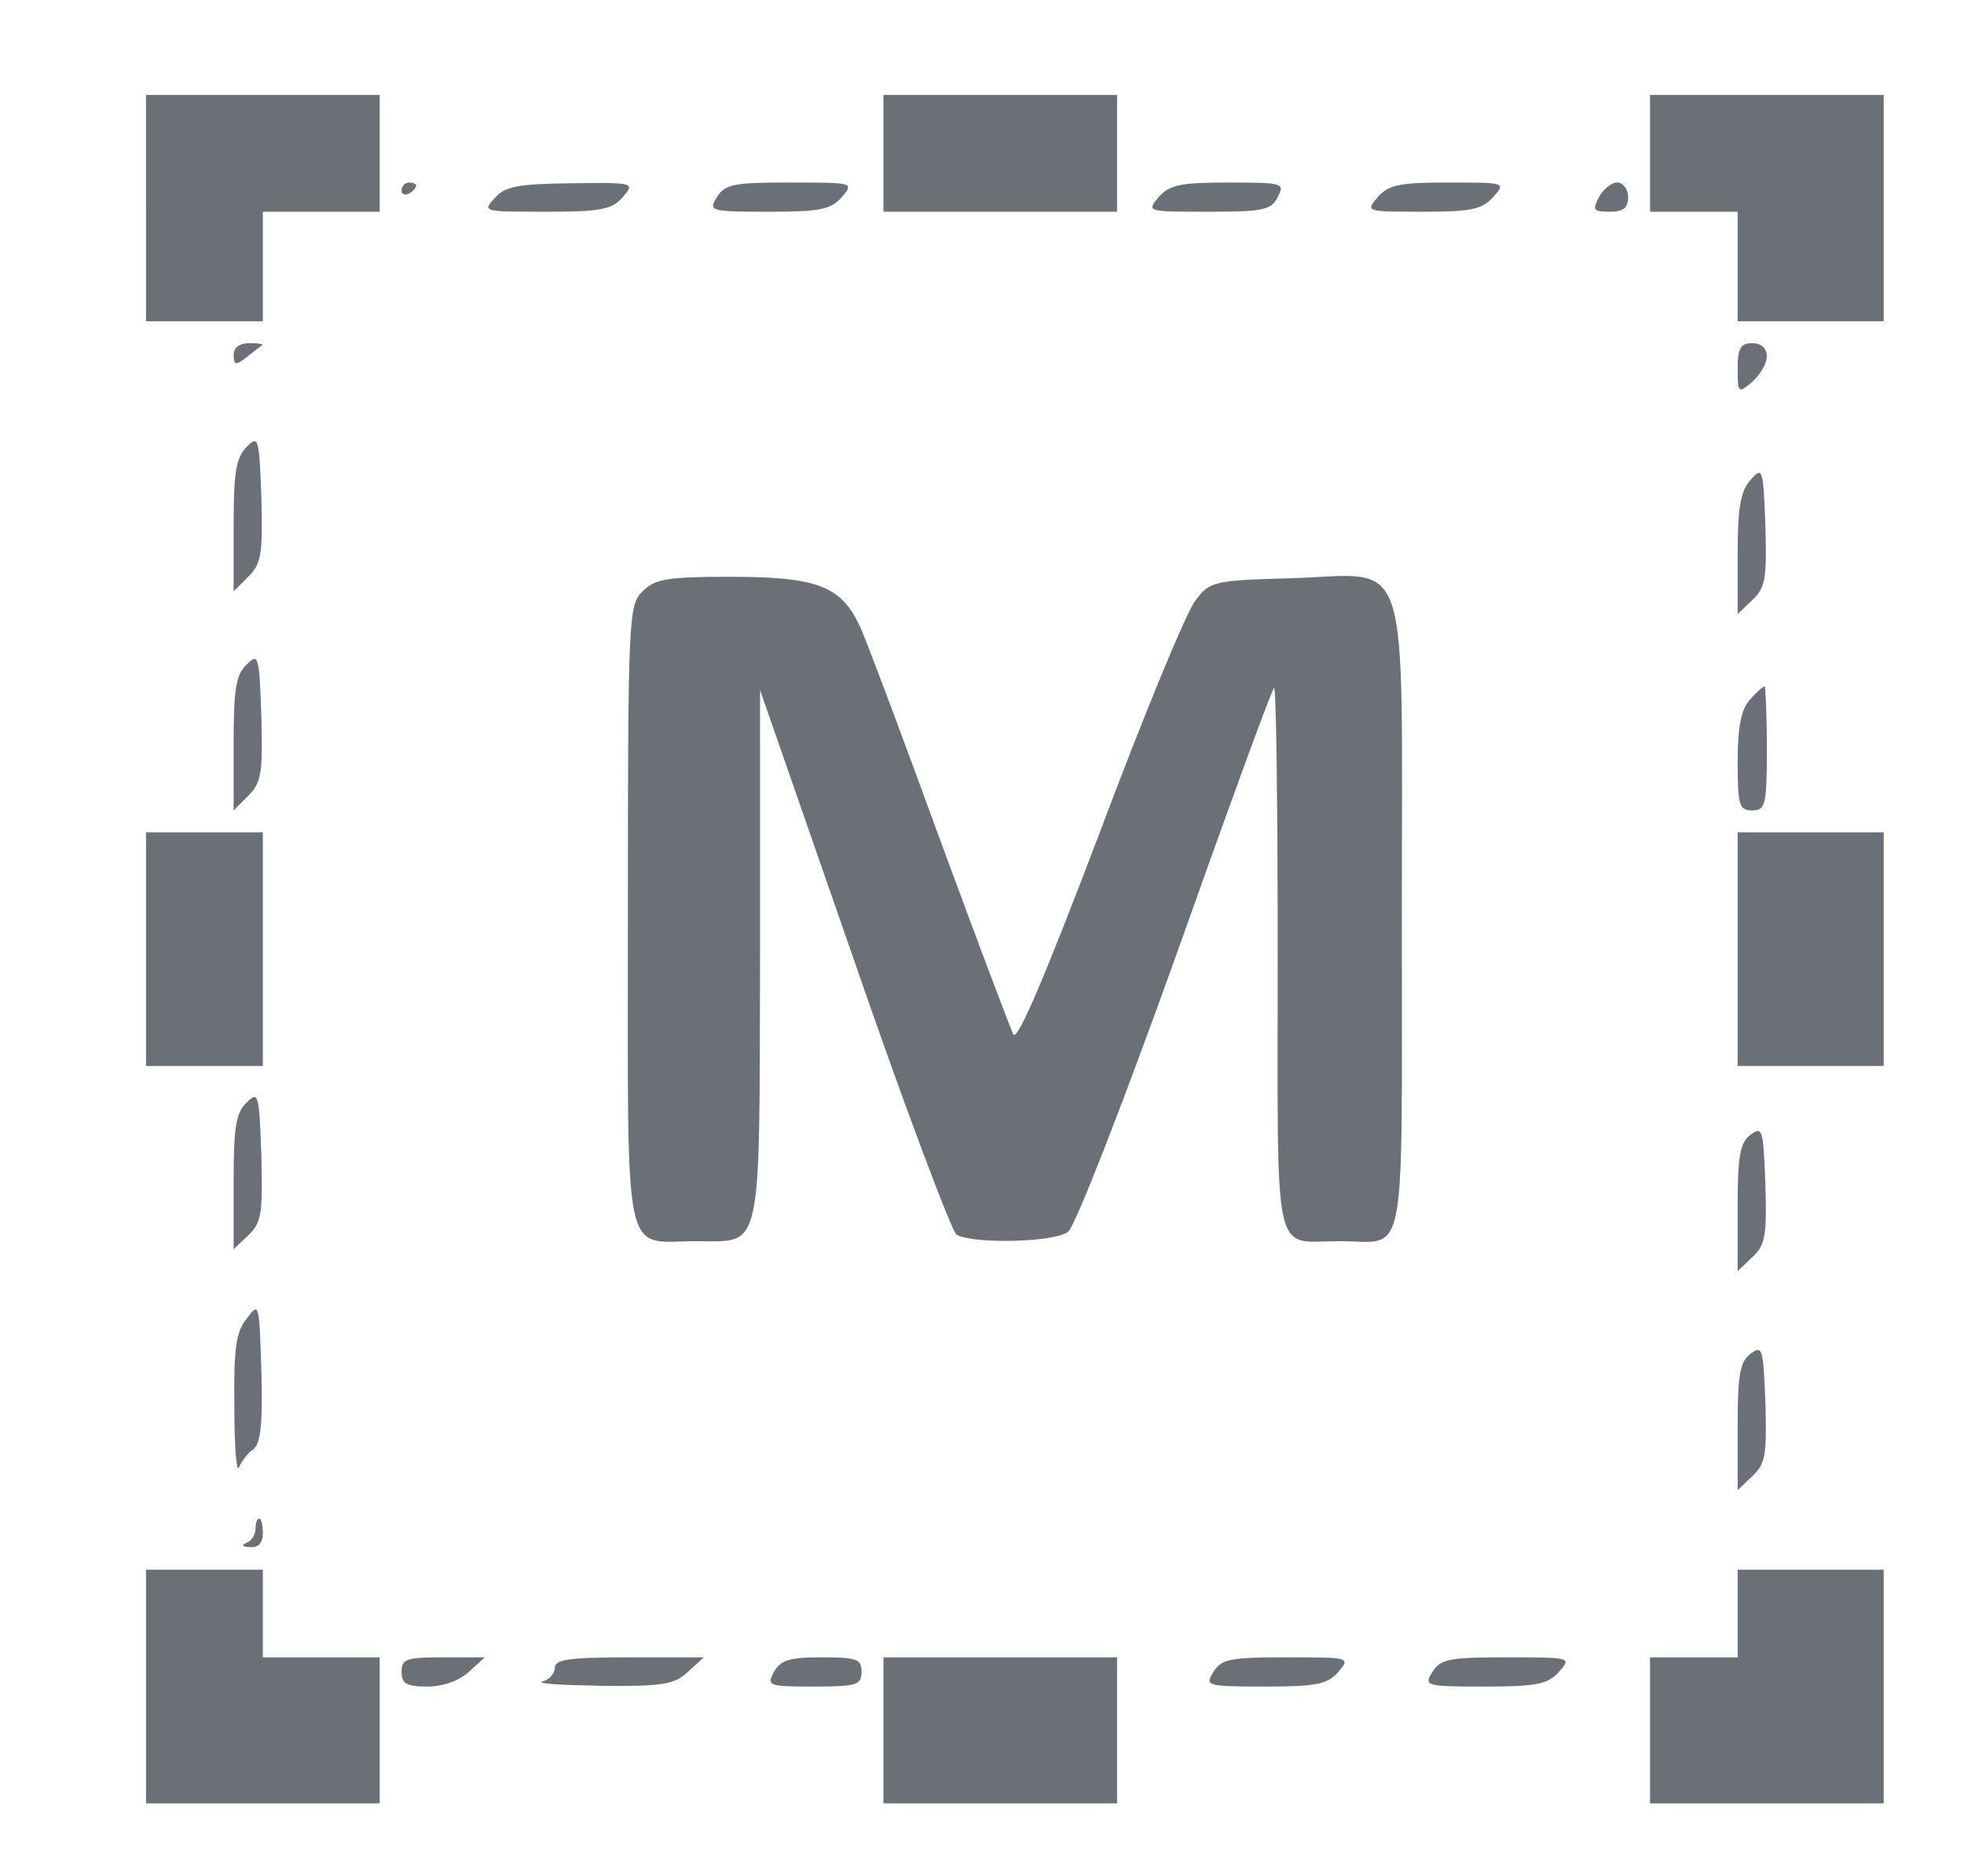 <?xml version="1.0" standalone="no"?>
<!DOCTYPE svg PUBLIC "-//W3C//DTD SVG 20010904//EN"
 "http://www.w3.org/TR/2001/REC-SVG-20010904/DTD/svg10.dtd">
<svg version="1.0" xmlns="http://www.w3.org/2000/svg"
 width="269pt" height="257pt" viewBox="0 0 269 257"
 preserveAspectRatio="xMidYMid meet">

<g transform="translate(0,257) scale(0.1,-0.1)"
fill="#6b6f76" stroke="none">
<path d="M200 2285 l0 -155 80 0 80 0 0 75 0 75 80 0 80 0 0 80 0 80 -160 0
-160 0 0 -155z"/>
<path d="M1210 2360 l0 -80 160 0 160 0 0 80 0 80 -160 0 -160 0 0 -80z"/>
<path d="M2260 2360 l0 -80 60 0 60 0 0 -75 0 -75 100 0 100 0 0 155 0 155
-160 0 -160 0 0 -80z"/>
<path d="M550 2309 c0 -5 5 -7 10 -4 6 3 10 8 10 11 0 2 -4 4 -10 4 -5 0 -10
-5 -10 -11z"/>
<path d="M678 2299 c-18 -19 -16 -19 70 -19 75 0 90 3 105 20 17 20 16 20 -71
19 -72 -1 -90 -4 -104 -20z"/>
<path d="M982 2300 c-12 -19 -10 -20 71 -20 70 0 85 3 100 20 17 20 16 20 -71
20 -76 0 -89 -2 -100 -20z"/>
<path d="M1587 2300 c-17 -20 -16 -20 68 -20 74 0 86 2 95 20 10 19 8 20 -67
20 -66 0 -81 -3 -96 -20z"/>
<path d="M1887 2300 c-17 -20 -16 -20 62 -20 65 0 81 3 96 20 18 20 17 20 -61
20 -67 0 -82 -3 -97 -20z"/>
<path d="M2190 2300 c-9 -18 -8 -20 15 -20 18 0 25 5 25 20 0 11 -7 20 -15 20
-8 0 -19 -9 -25 -20z"/>
<path d="M320 2084 c0 -14 3 -15 18 -3 9 7 19 15 21 16 2 2 -5 3 -17 3 -14 0
-22 -6 -22 -16z"/>
<path d="M2380 2065 c0 -34 1 -34 20 -18 11 10 20 25 20 35 0 11 -8 18 -20 18
-16 0 -20 -7 -20 -35z"/>
<path d="M338 1958 c-15 -15 -18 -36 -18 -108 l0 -90 20 20 c18 18 20 31 18
108 -3 83 -4 86 -20 70z"/>
<path d="M2398 1913 c-14 -15 -18 -38 -18 -102 l0 -82 20 19 c18 17 20 29 18
102 -3 79 -4 81 -20 63z"/>
<path d="M880 1760 c-19 -19 -20 -33 -20 -445 0 -485 -8 -445 94 -445 91 0 86
-22 87 393 l0 362 128 -368 c70 -203 134 -372 141 -378 22 -13 134 -11 153 4
9 6 75 175 147 376 71 200 132 367 135 369 3 3 5 -164 5 -370 0 -424 -8 -388
85 -388 93 0 85 -43 85 441 0 518 15 472 -152 467 -106 -3 -111 -4 -131 -31
-12 -15 -71 -158 -131 -318 -73 -192 -112 -285 -118 -276 -4 8 -49 127 -99
263 -50 137 -99 268 -109 291 -26 60 -58 73 -180 73 -87 0 -103 -3 -120 -20z"/>
<path d="M338 1660 c-15 -14 -18 -34 -18 -108 l0 -92 20 20 c18 18 20 31 18
109 -3 83 -4 87 -20 71z"/>
<path d="M2397 1612 c-12 -13 -17 -37 -17 -85 0 -60 2 -67 20 -67 18 0 20 7
20 85 0 47 -2 85 -3 85 -2 0 -11 -8 -20 -18z"/>
<path d="M200 1270 l0 -160 80 0 80 0 0 160 0 160 -80 0 -80 0 0 -160z"/>
<path d="M2380 1270 l0 -160 100 0 100 0 0 160 0 160 -100 0 -100 0 0 -160z"/>
<path d="M338 1060 c-15 -14 -18 -34 -18 -109 l0 -92 20 19 c18 17 20 29 18
109 -3 85 -4 89 -20 73z"/>
<path d="M2398 1016 c-15 -11 -18 -29 -18 -100 l0 -87 20 19 c18 17 20 29 18
100 -3 75 -4 80 -20 68z"/>
<path d="M338 764 c-15 -18 -18 -42 -17 -121 0 -54 3 -91 6 -83 4 8 12 20 20
25 10 8 13 34 11 107 -3 94 -3 95 -20 72z"/>
<path d="M2398 716 c-15 -11 -18 -29 -18 -100 l0 -87 20 19 c18 17 20 29 18
100 -3 75 -4 80 -20 68z"/>
<path d="M350 476 c0 -8 -6 -17 -12 -19 -8 -3 -6 -6 5 -6 11 -1 17 6 17 19 0
11 -2 20 -5 20 -3 0 -5 -6 -5 -14z"/>
<path d="M200 260 l0 -160 160 0 160 0 0 100 0 100 -80 0 -80 0 0 60 0 60 -80
0 -80 0 0 -160z"/>
<path d="M2380 360 l0 -60 -60 0 -60 0 0 -100 0 -100 160 0 160 0 0 160 0 160
-100 0 -100 0 0 -60z"/>
<path d="M550 280 c0 -16 7 -20 35 -20 22 0 44 8 57 20 l22 20 -57 0 c-50 0
-57 -2 -57 -20z"/>
<path d="M760 286 c0 -8 -8 -17 -17 -19 -10 -3 26 -5 80 -6 85 -1 101 2 119
19 l22 20 -102 0 c-82 0 -102 -3 -102 -14z"/>
<path d="M1060 280 c-10 -19 -8 -20 55 -20 58 0 65 2 65 20 0 18 -7 20 -55 20
-44 0 -56 -4 -65 -20z"/>
<path d="M1210 200 l0 -100 160 0 160 0 0 100 0 100 -160 0 -160 0 0 -100z"/>
<path d="M1662 280 c-12 -19 -10 -20 71 -20 70 0 85 3 100 20 17 20 16 20 -71
20 -76 0 -89 -2 -100 -20z"/>
<path d="M1962 280 c-12 -19 -10 -20 71 -20 71 0 87 3 102 20 18 20 17 20 -71
20 -78 0 -91 -2 -102 -20z"/>
</g>
</svg>
